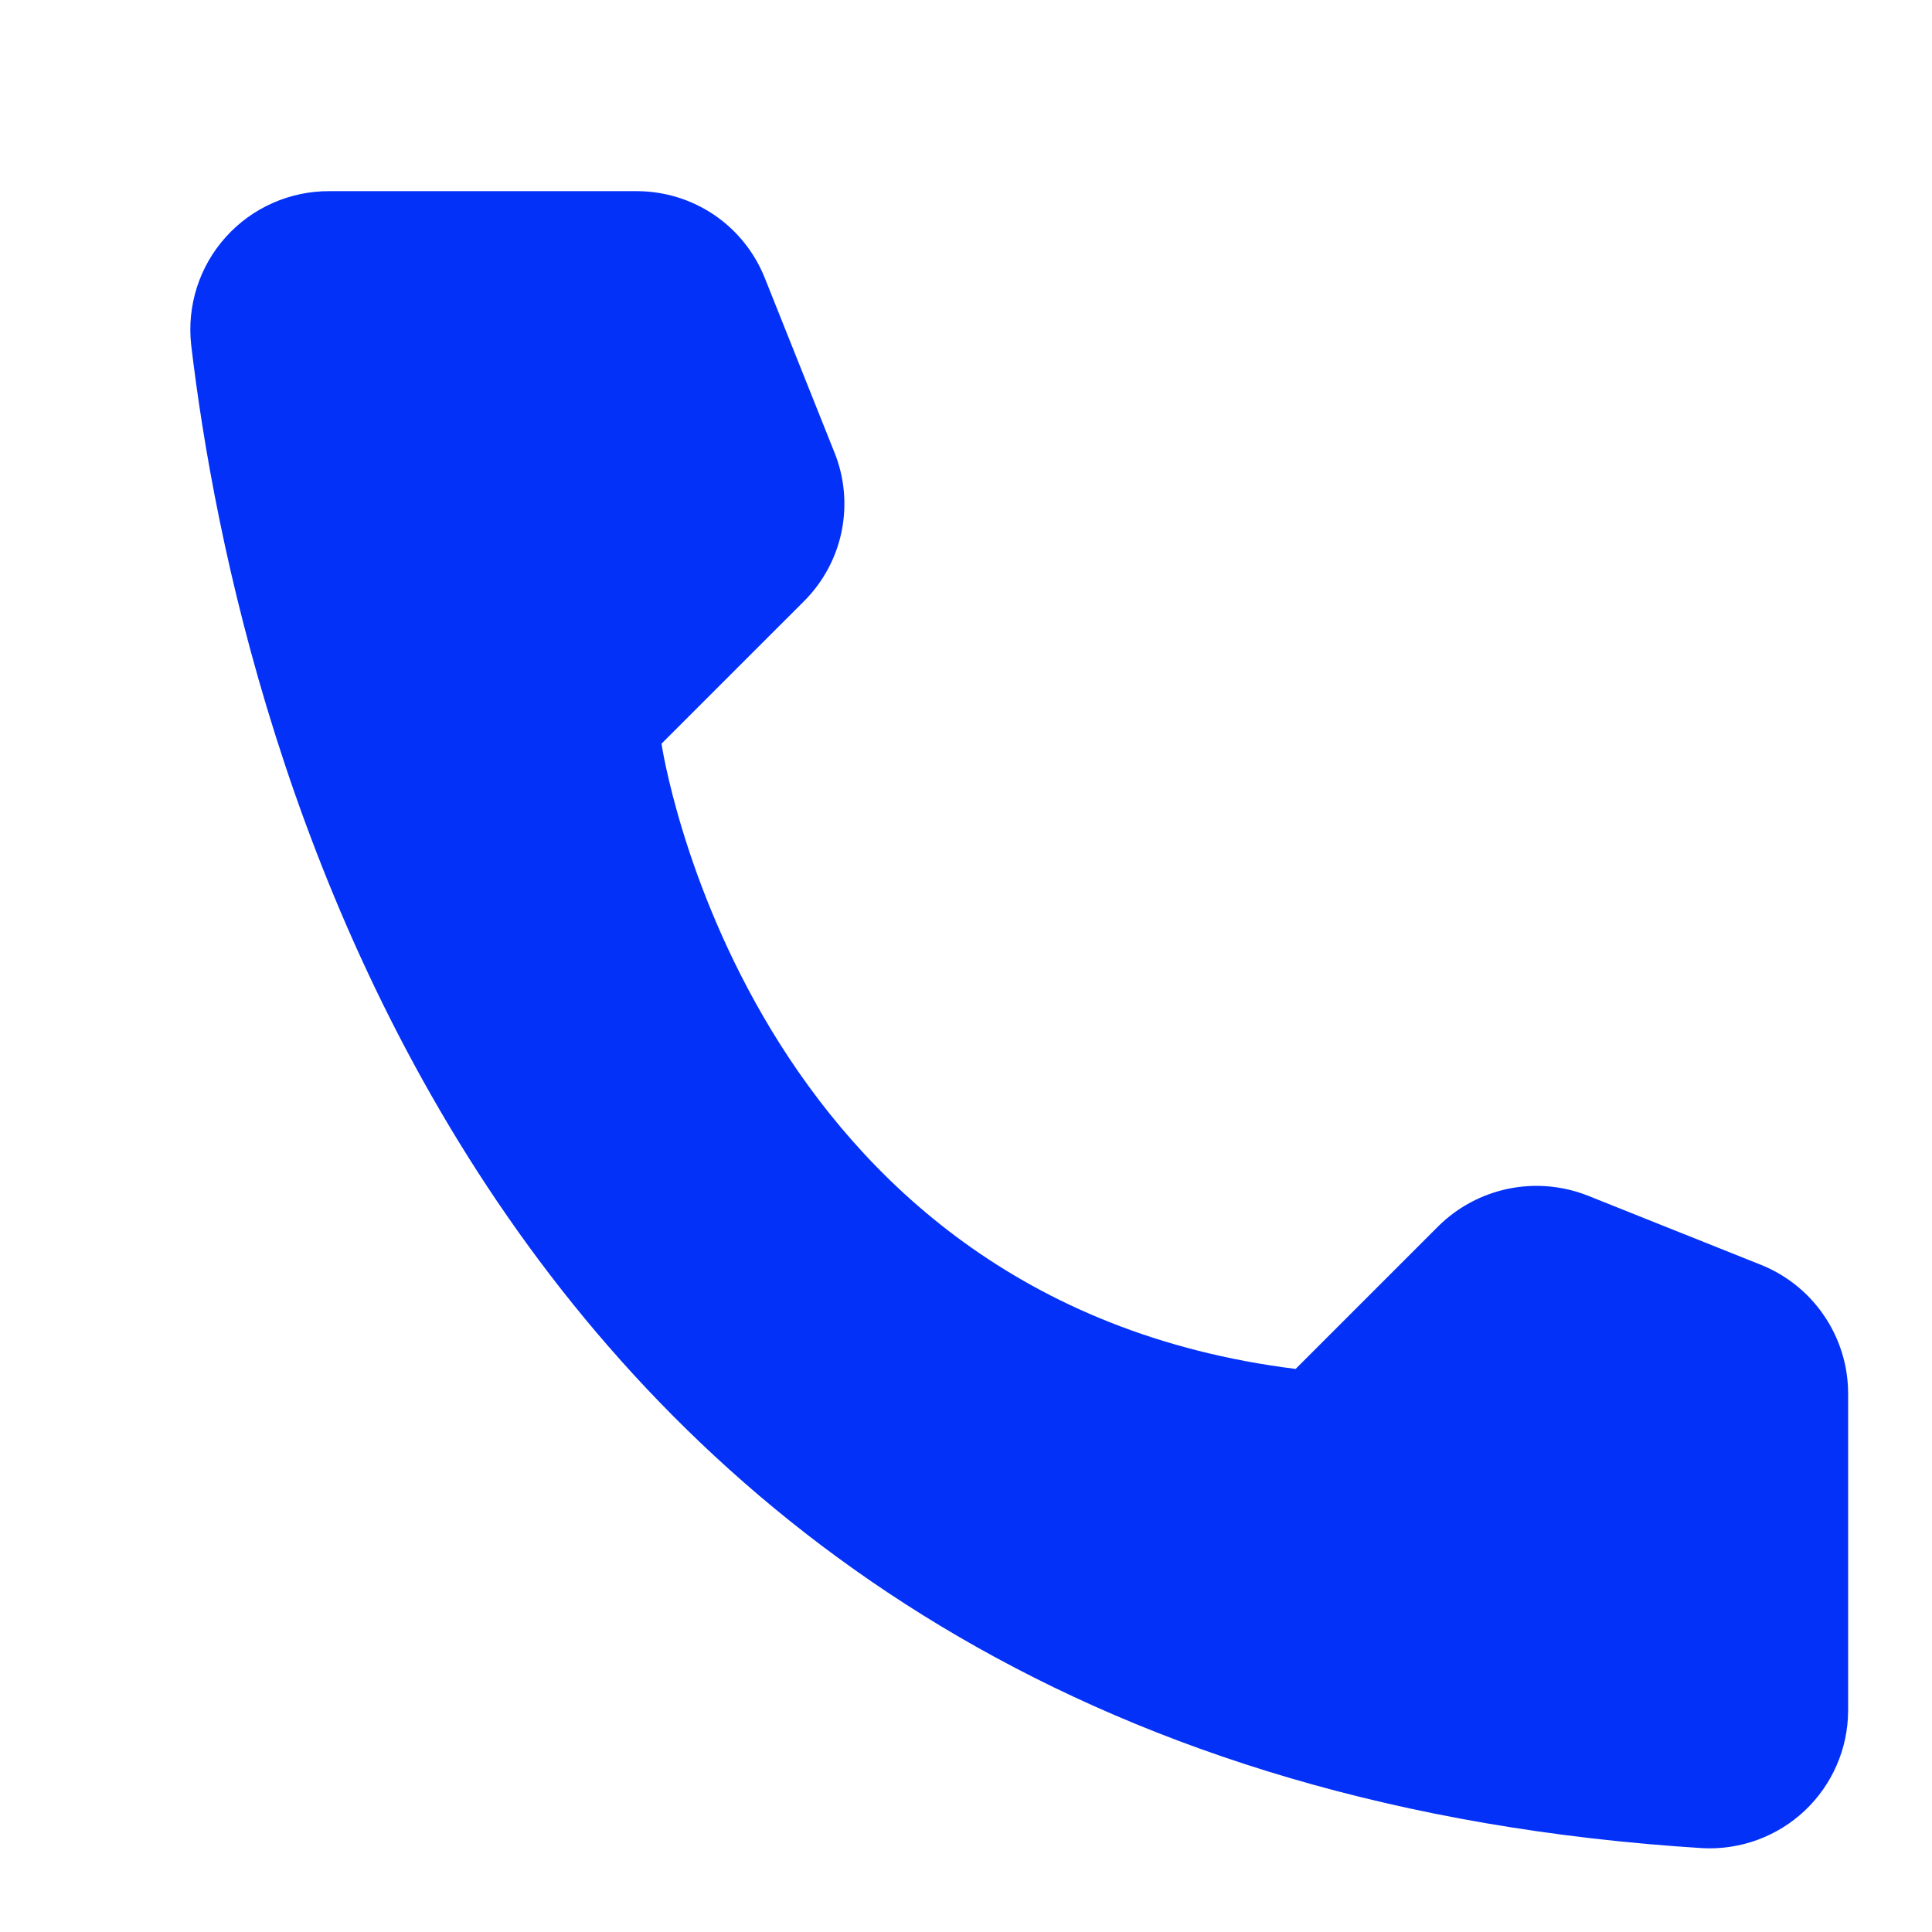 <svg width="36" height="36" viewBox="0 0 36 36" fill="none" xmlns="http://www.w3.org/2000/svg">
<g clip-path="url(#clip0_1950_2522)">
<path d="M24.142 25.508L26.802 22.848C27.16 22.494 27.613 22.252 28.107 22.15C28.6 22.049 29.112 22.093 29.581 22.277L32.822 23.572C33.296 23.764 33.702 24.092 33.989 24.515C34.277 24.938 34.433 25.436 34.437 25.947V31.884C34.435 32.232 34.362 32.576 34.223 32.894C34.084 33.213 33.882 33.5 33.629 33.739C33.376 33.977 33.077 34.162 32.751 34.282C32.424 34.402 32.077 34.455 31.73 34.438C9.013 33.024 4.429 13.787 3.562 6.424C3.522 6.063 3.559 5.697 3.67 5.351C3.782 5.004 3.965 4.685 4.209 4.415C4.452 4.145 4.75 3.929 5.083 3.782C5.415 3.635 5.776 3.56 6.139 3.562H11.875C12.387 3.564 12.886 3.719 13.31 4.006C13.733 4.294 14.06 4.702 14.25 5.178L15.544 8.419C15.735 8.886 15.783 9.399 15.684 9.893C15.585 10.387 15.342 10.841 14.986 11.198L12.326 13.858C12.326 13.858 13.858 24.225 24.142 25.508Z" fill="#0331F8"/>
</g>
<defs>
<clipPath id="clip0_1950_2522">
<rect width="36" height="36" fill="white"/>
</clipPath>
</defs>
</svg>
